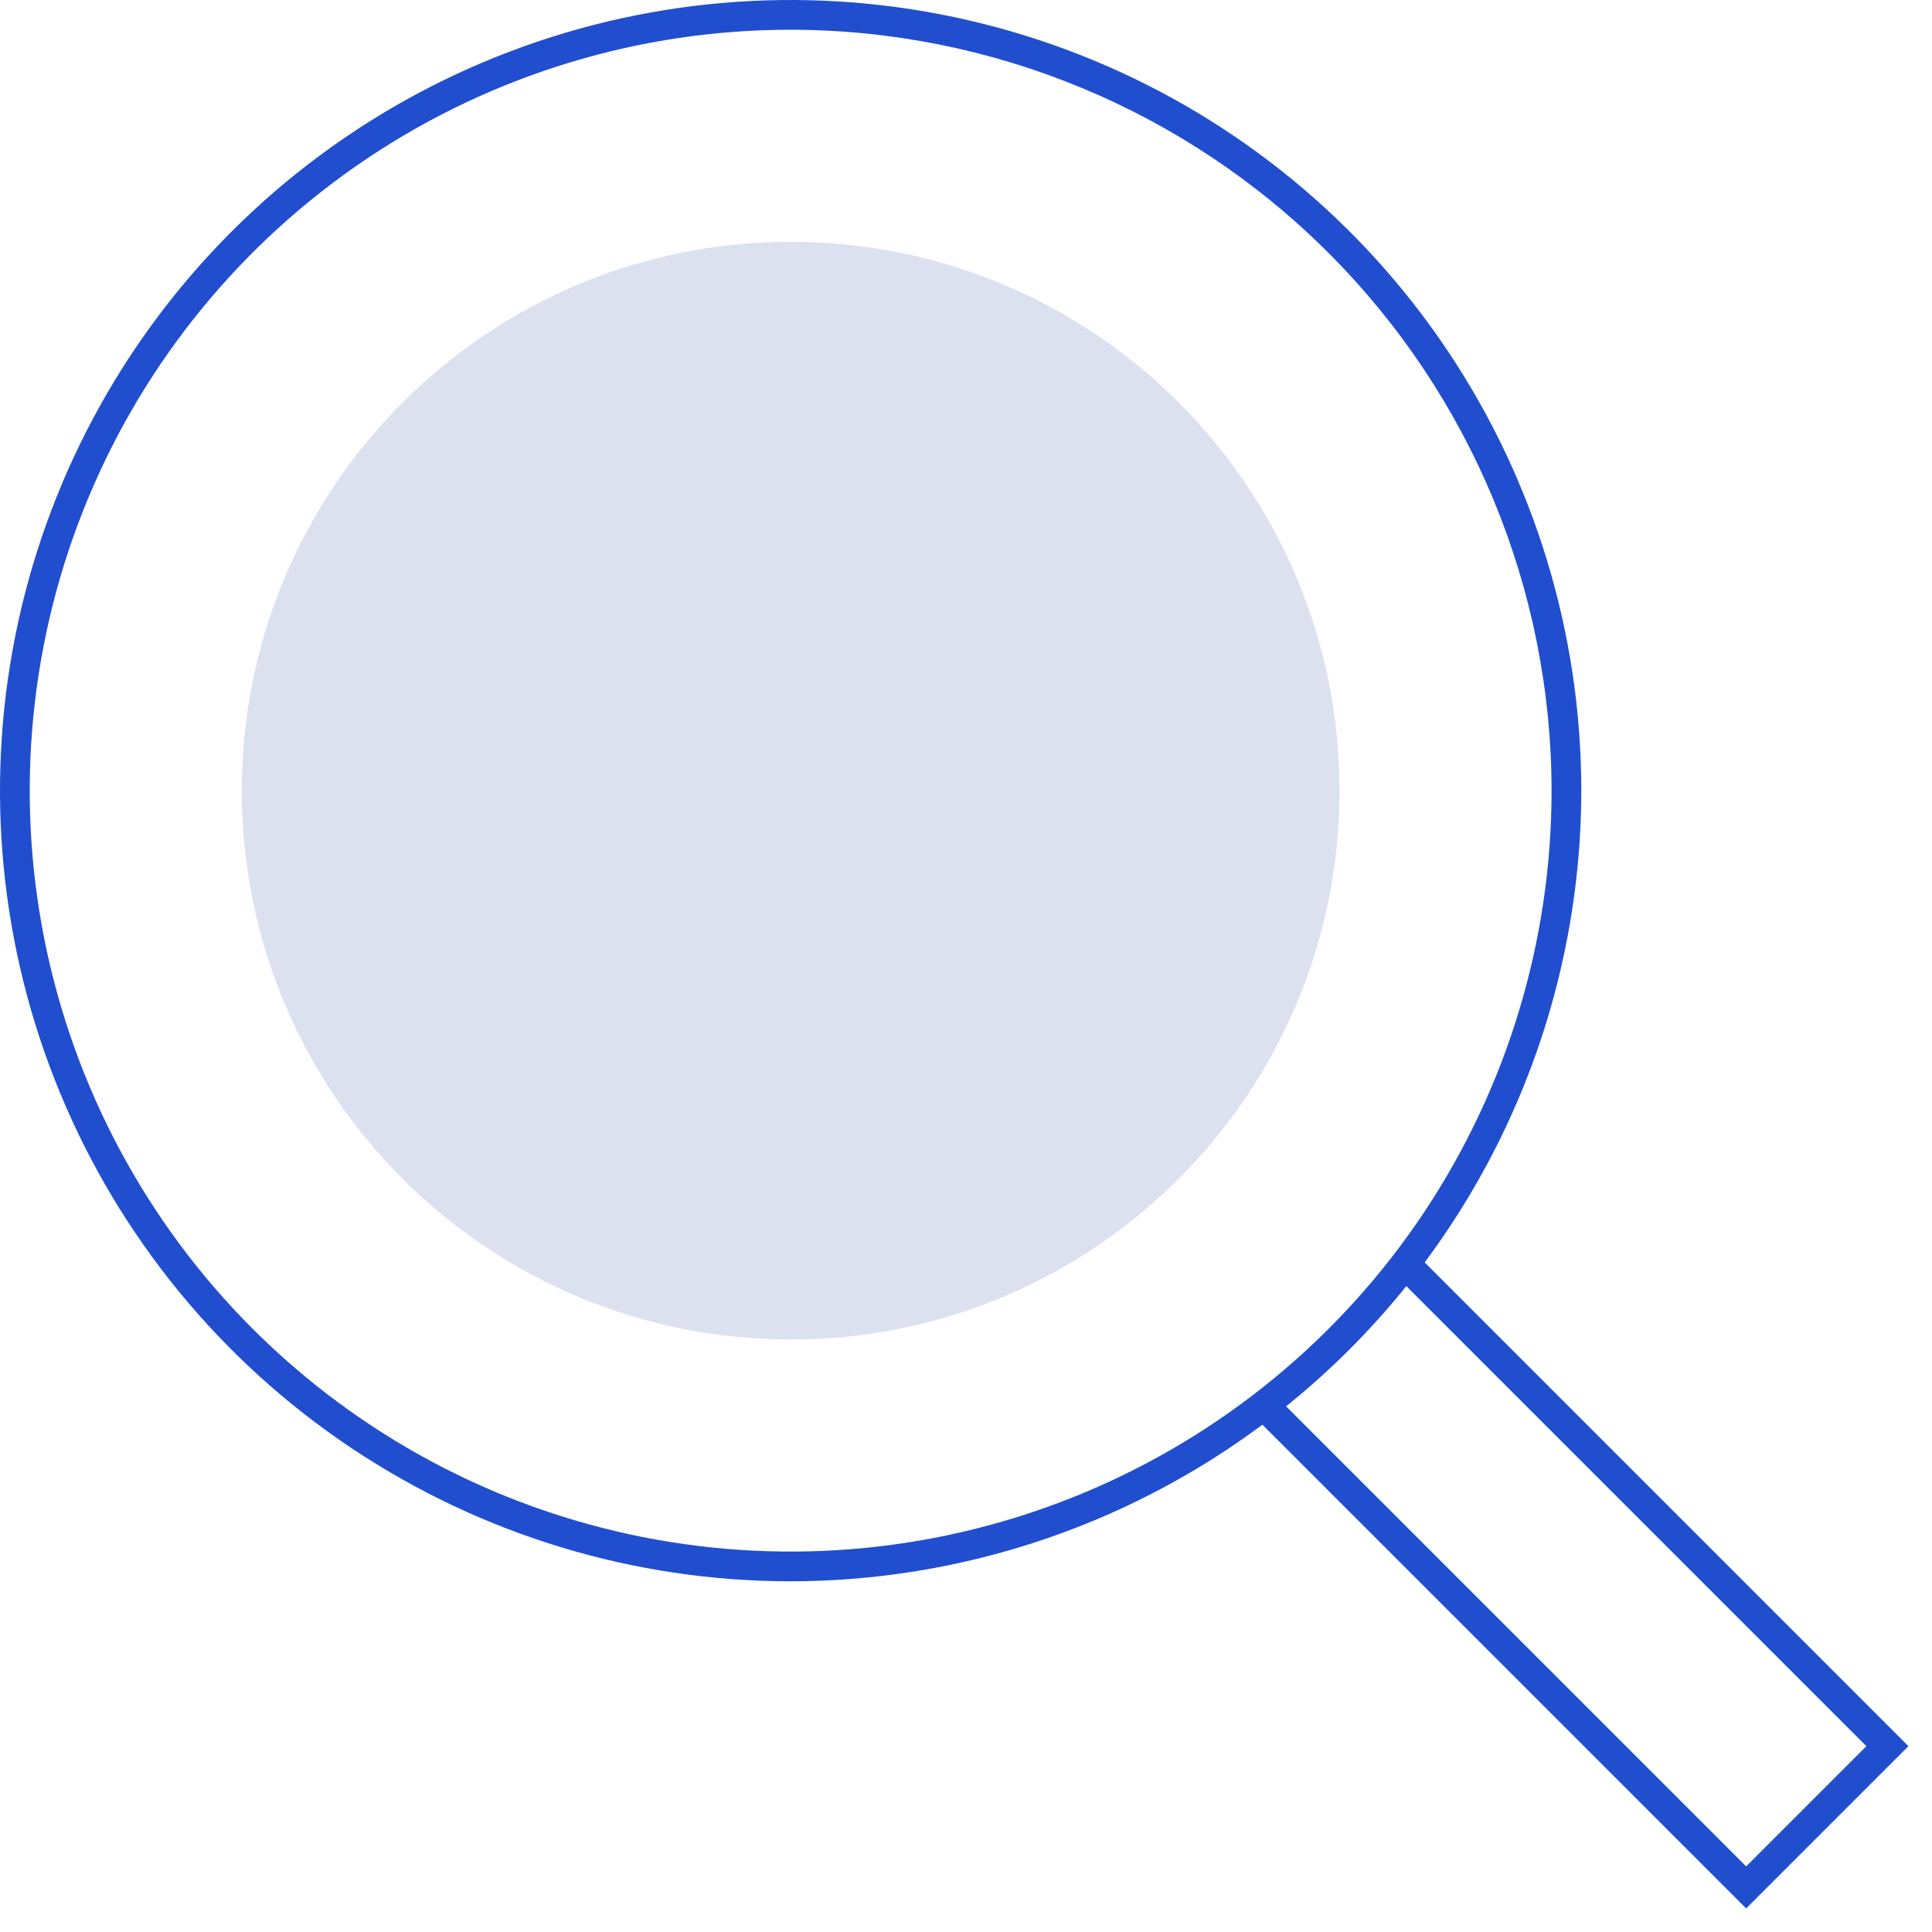 <svg width="65" height="65" viewBox="0 0 65 65" fill="none" xmlns="http://www.w3.org/2000/svg">
<g clip-path="url(#clip0_20_3881)">
<path opacity="0.15" d="M26.601 45.066C36.799 45.066 45.066 36.799 45.066 26.601C45.066 16.402 36.799 8.135 26.601 8.135C16.402 8.135 8.135 16.402 8.135 26.601C8.135 36.799 16.402 45.066 26.601 45.066Z" fill="#183A9E"/>
<path d="M26.601 53.201C21.34 53.201 16.197 51.641 11.822 48.718C7.448 45.795 4.038 41.641 2.025 36.78C0.012 31.92 -0.515 26.571 0.511 21.411C1.538 16.251 4.071 11.511 7.791 7.791C11.511 4.071 16.251 1.538 21.411 0.511C26.571 -0.515 31.92 0.012 36.78 2.025C41.641 4.038 45.795 7.448 48.718 11.822C51.641 16.197 53.201 21.34 53.201 26.601C53.193 33.653 50.388 40.414 45.401 45.401C40.414 50.388 33.653 53.193 26.601 53.201V53.201ZM26.601 1C21.537 1 16.588 2.501 12.378 5.314C8.168 8.128 4.886 12.126 2.949 16.804C1.011 21.482 0.504 26.629 1.492 31.595C2.48 36.561 4.918 41.123 8.498 44.703C12.079 48.283 16.64 50.721 21.606 51.709C26.572 52.697 31.72 52.19 36.398 50.252C41.075 48.315 45.074 45.033 47.887 40.824C50.7 36.614 52.201 31.664 52.201 26.601C52.194 19.813 49.494 13.306 44.694 8.507C39.895 3.707 33.388 1.008 26.601 1V1Z" fill="#204ECF"/>
<path d="M58.748 64.207L42.174 47.633L42.881 46.926L58.748 62.793L62.793 58.748L46.926 42.881L47.633 42.174L64.207 58.748L58.748 64.207Z" fill="#204ECF"/>
</g>
<defs>
<clipPath id="clip0_20_3881">
<rect width="64.207" height="64.207" fill="white"/>
</clipPath>
</defs>
</svg>
